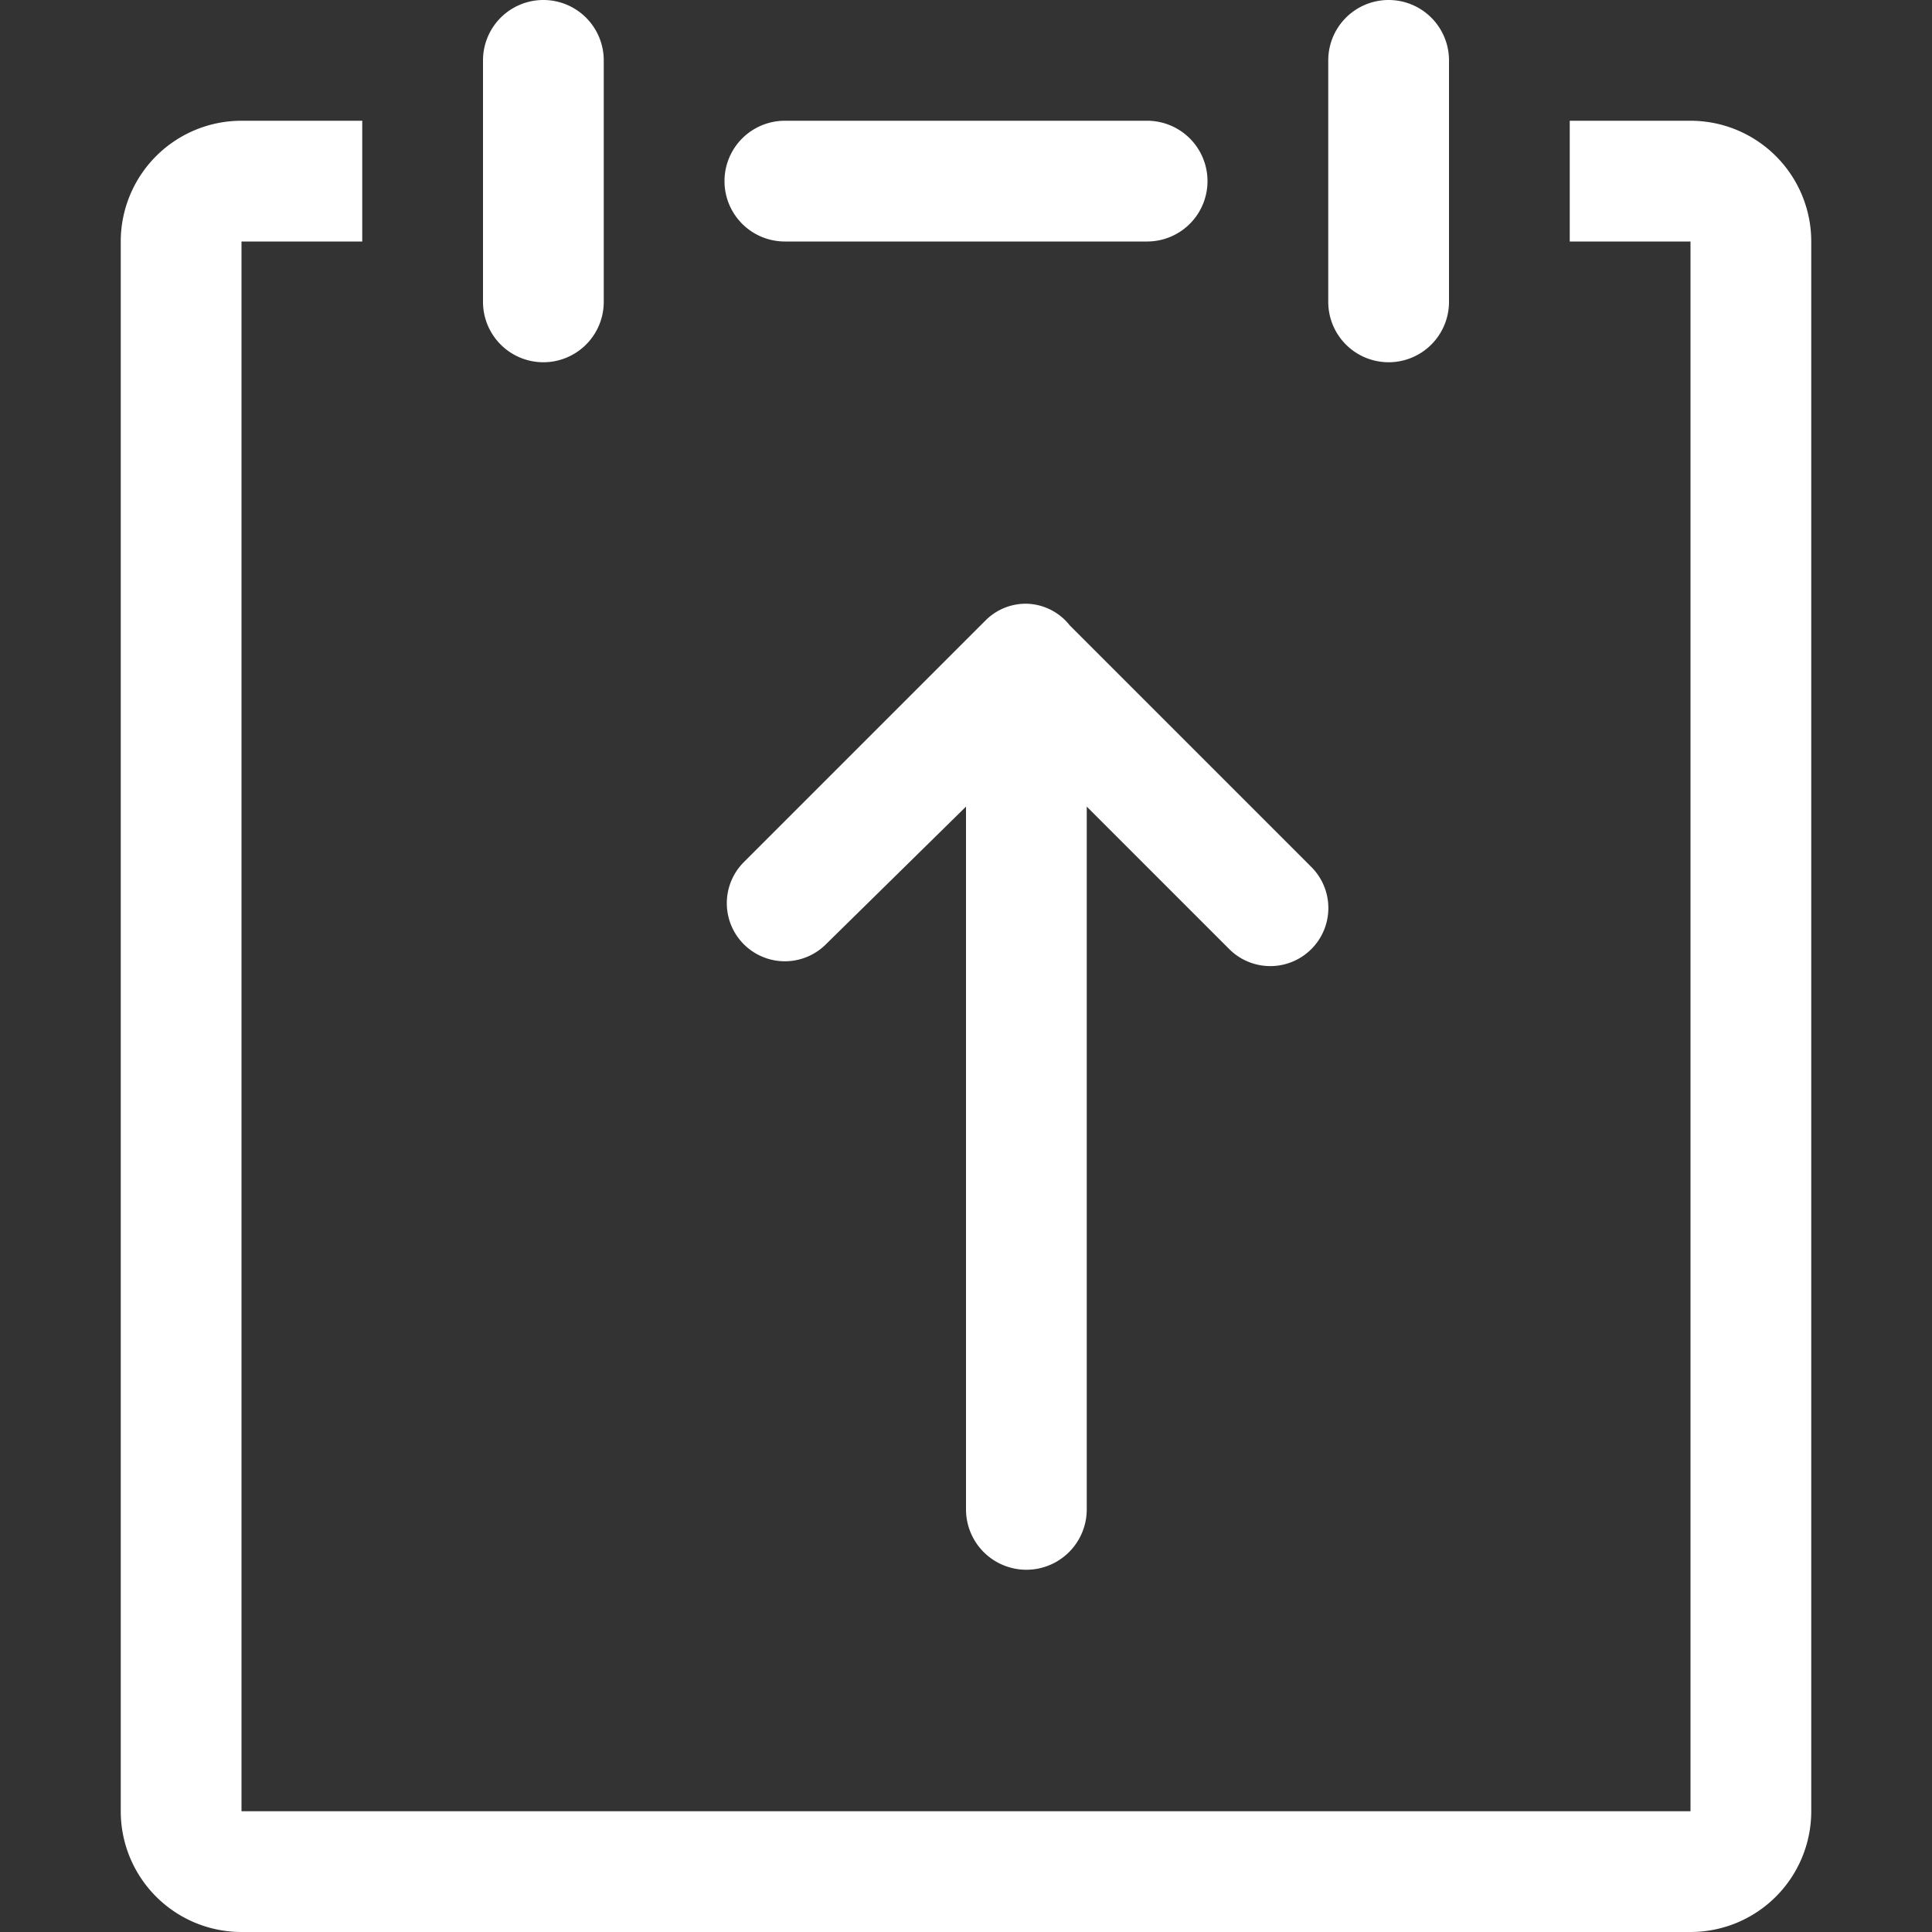 <?xml version="1.0" standalone="no"?><!DOCTYPE svg PUBLIC "-//W3C//DTD SVG 1.1//EN" "http://www.w3.org/Graphics/SVG/1.1/DTD/svg11.dtd"><svg t="1627542279702" class="icon" viewBox="0 0 1024 1024" version="1.1" xmlns="http://www.w3.org/2000/svg" p-id="34346" xmlns:xlink="http://www.w3.org/1999/xlink" width="200" height="200"><rect x="0" y="0" width="1024" height="1024" fill="#333333" stroke="none"/><defs><style type="text/css">@font-face { font-family: feedback-iconfont; src: url("//at.alicdn.com/t/font_1031158_1uhr8ri0pk5.eot?#iefix") format("embedded-opentype"), url("//at.alicdn.com/t/font_1031158_1uhr8ri0pk5.woff2") format("woff2"), url("//at.alicdn.com/t/font_1031158_1uhr8ri0pk5.woff") format("woff"), url("//at.alicdn.com/t/font_1031158_1uhr8ri0pk5.ttf") format("truetype"), url("//at.alicdn.com/t/font_1031158_1uhr8ri0pk5.svg#iconfont") format("svg"); }
</style></defs><path d="M288 192a32 32 0 0 0 32-32v-128a32 32 0 0 0-64 0v128a32 32 0 0 0 32 32zM736 192a32 32 0 0 0 32-32v-128a32 32 0 0 0-64 0v128a32 32 0 0 0 32 32z" fill="#FFFFFF" p-id="34347"></path><path d="M896 64h-64v64h64v832H128V128h64V64H128a64 64 0 0 0-64 64v832a64 64 0 0 0 64 64h768a64 64 0 0 0 64-64V128a64 64 0 0 0-64-64z" fill="#FFFFFF" p-id="34348"></path><path d="M416 128h192a32 32 0 0 0 0-64h-192a32 32 0 0 0 0 64zM695.04 459.52l-128-128A30.08 30.08 0 0 0 544.64 320a30.08 30.08 0 0 0-22.4 8.96l-128 128a30.72 30.72 0 0 0 43.52 43.52L512 427.52v372.48a32 32 0 0 0 64 0V427.52l75.52 75.52a30.72 30.72 0 0 0 43.52-43.52z" fill="#FFFFFF" p-id="34349"></path></svg>